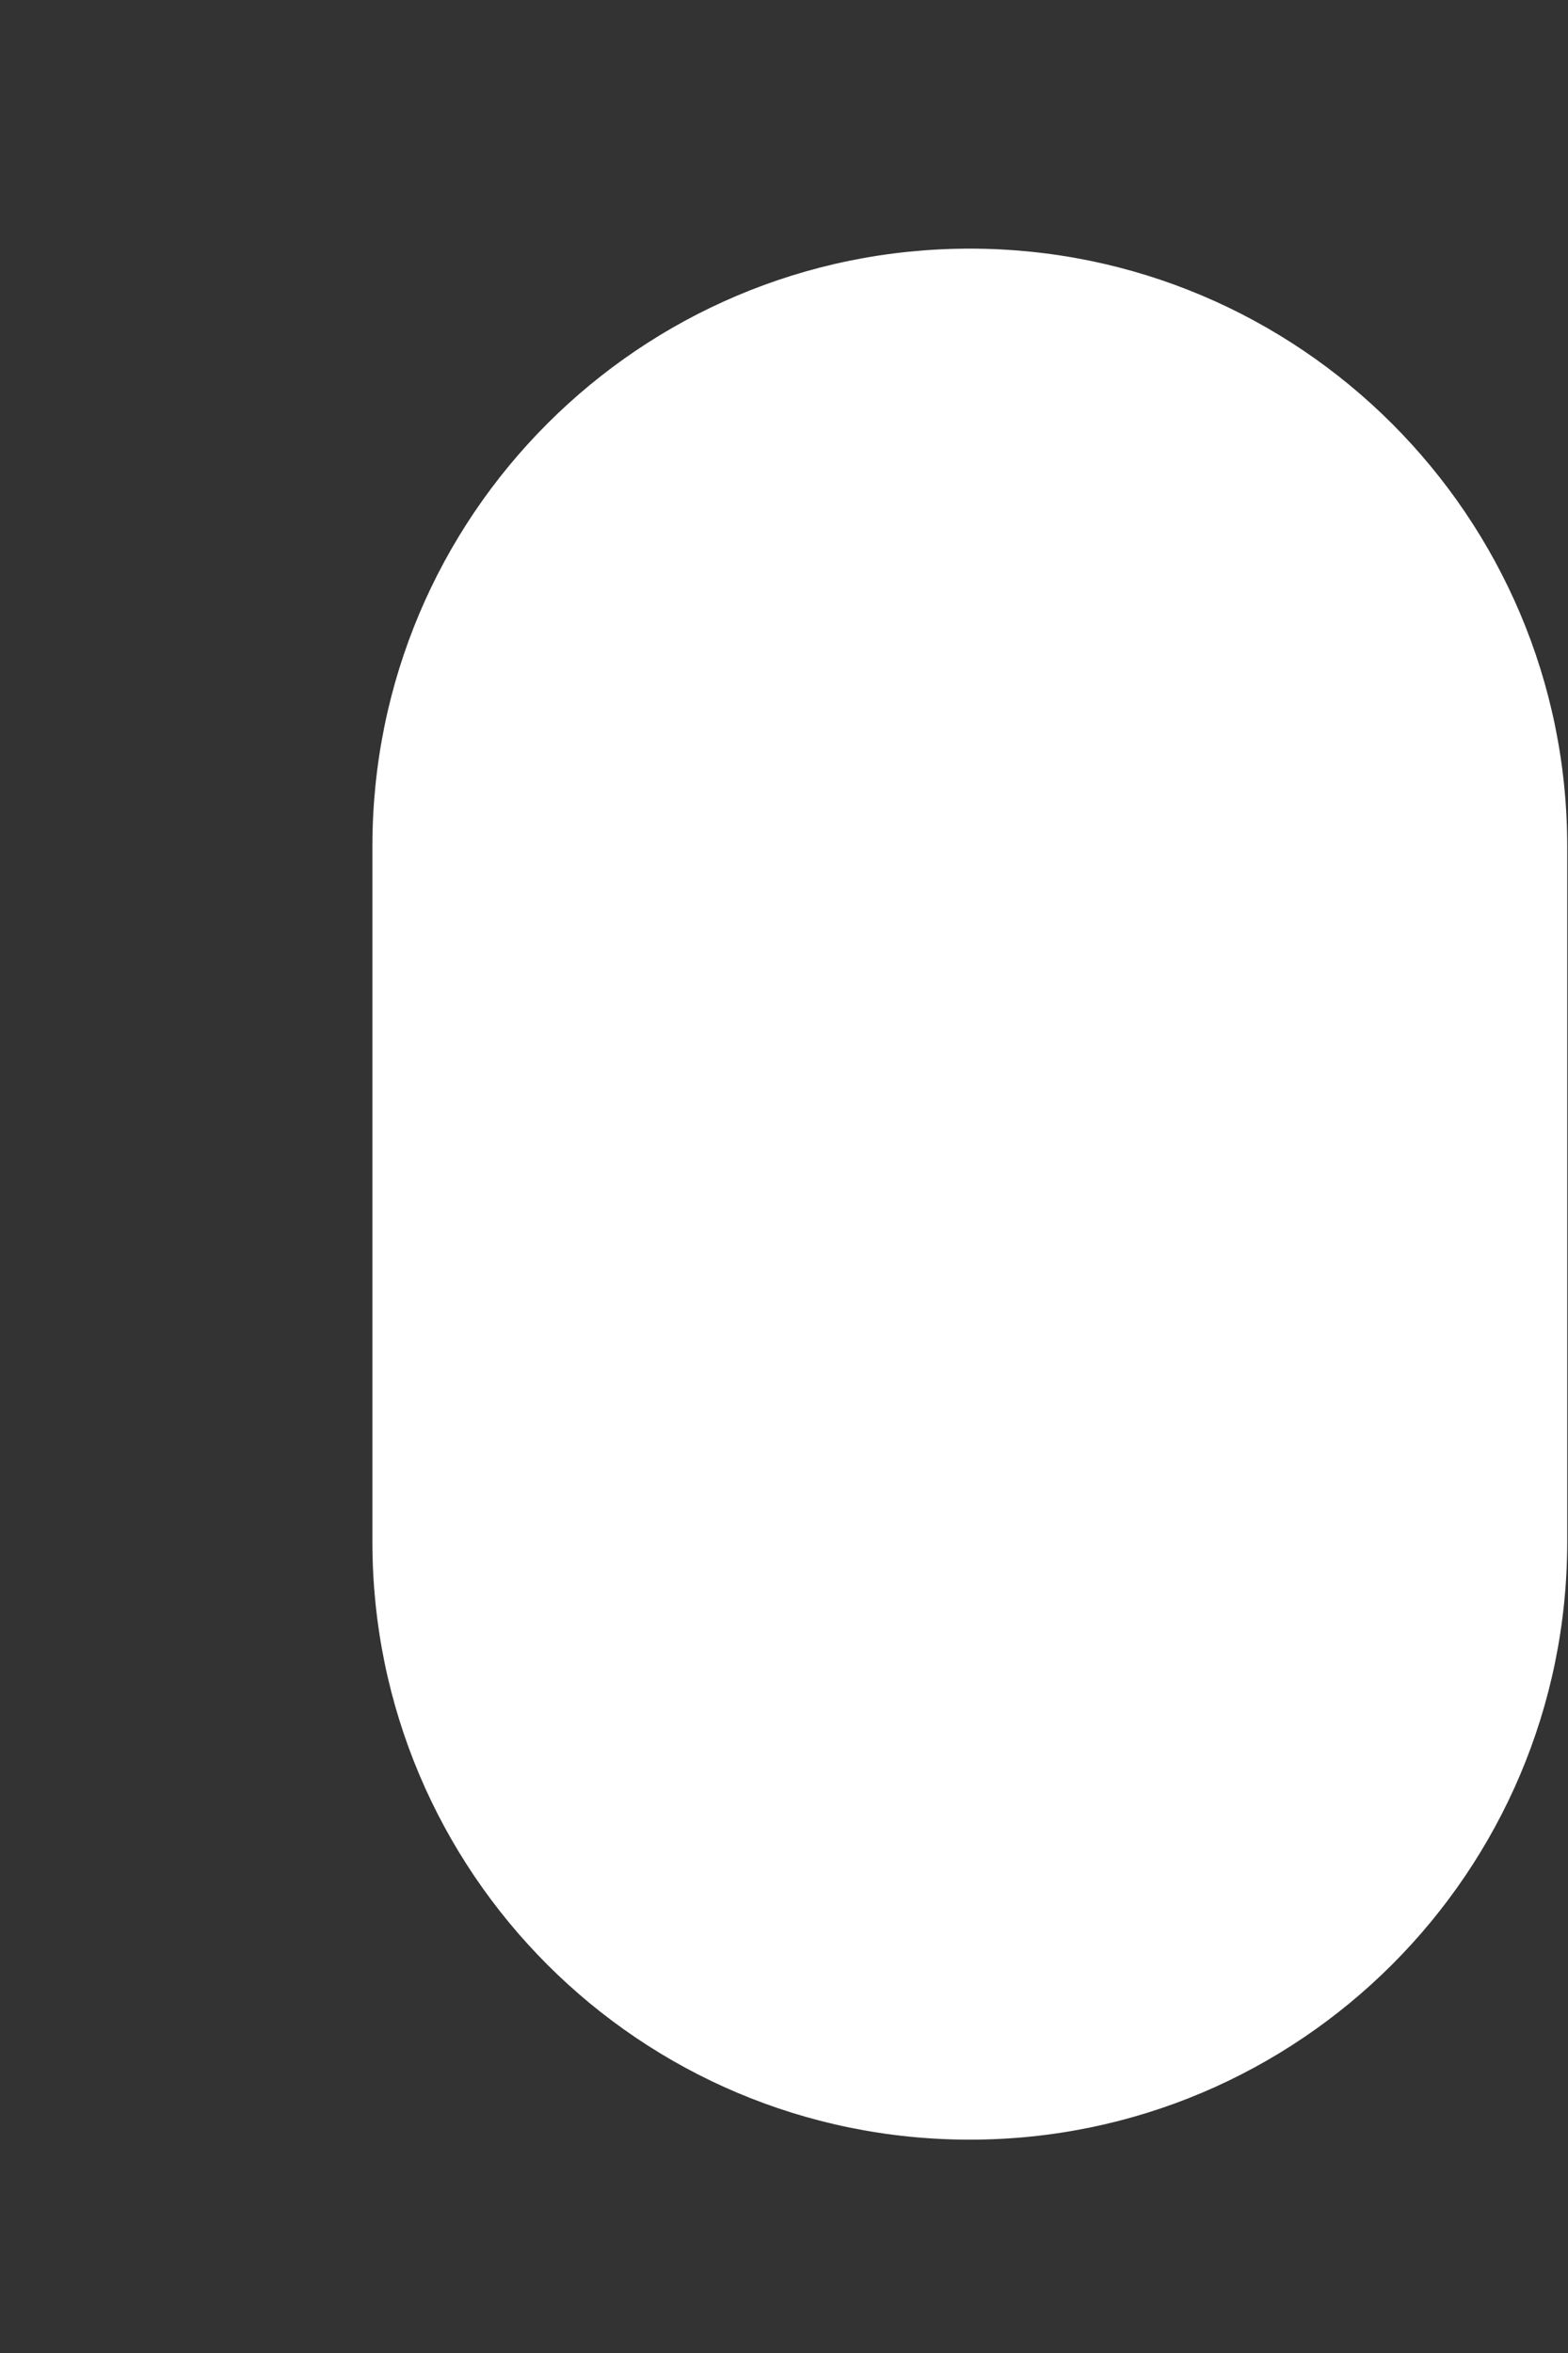 <svg width="2" height="3" viewBox="0 0 2 3" fill="none" xmlns="http://www.w3.org/2000/svg">
<rect x="0" y="0" width="2" height="3" fill="#333333" stroke="none"/>
<path d="M1.237 2.728C1.657 2.728 1.999 2.387 1.999 1.966V1.079C1.999 0.658 1.657 0.317 1.237 0.317C0.816 0.317 0.475 0.658 0.475 1.079V1.966C0.475 2.387 0.816 2.728 1.237 2.728Z" fill="white"/>
</svg>
